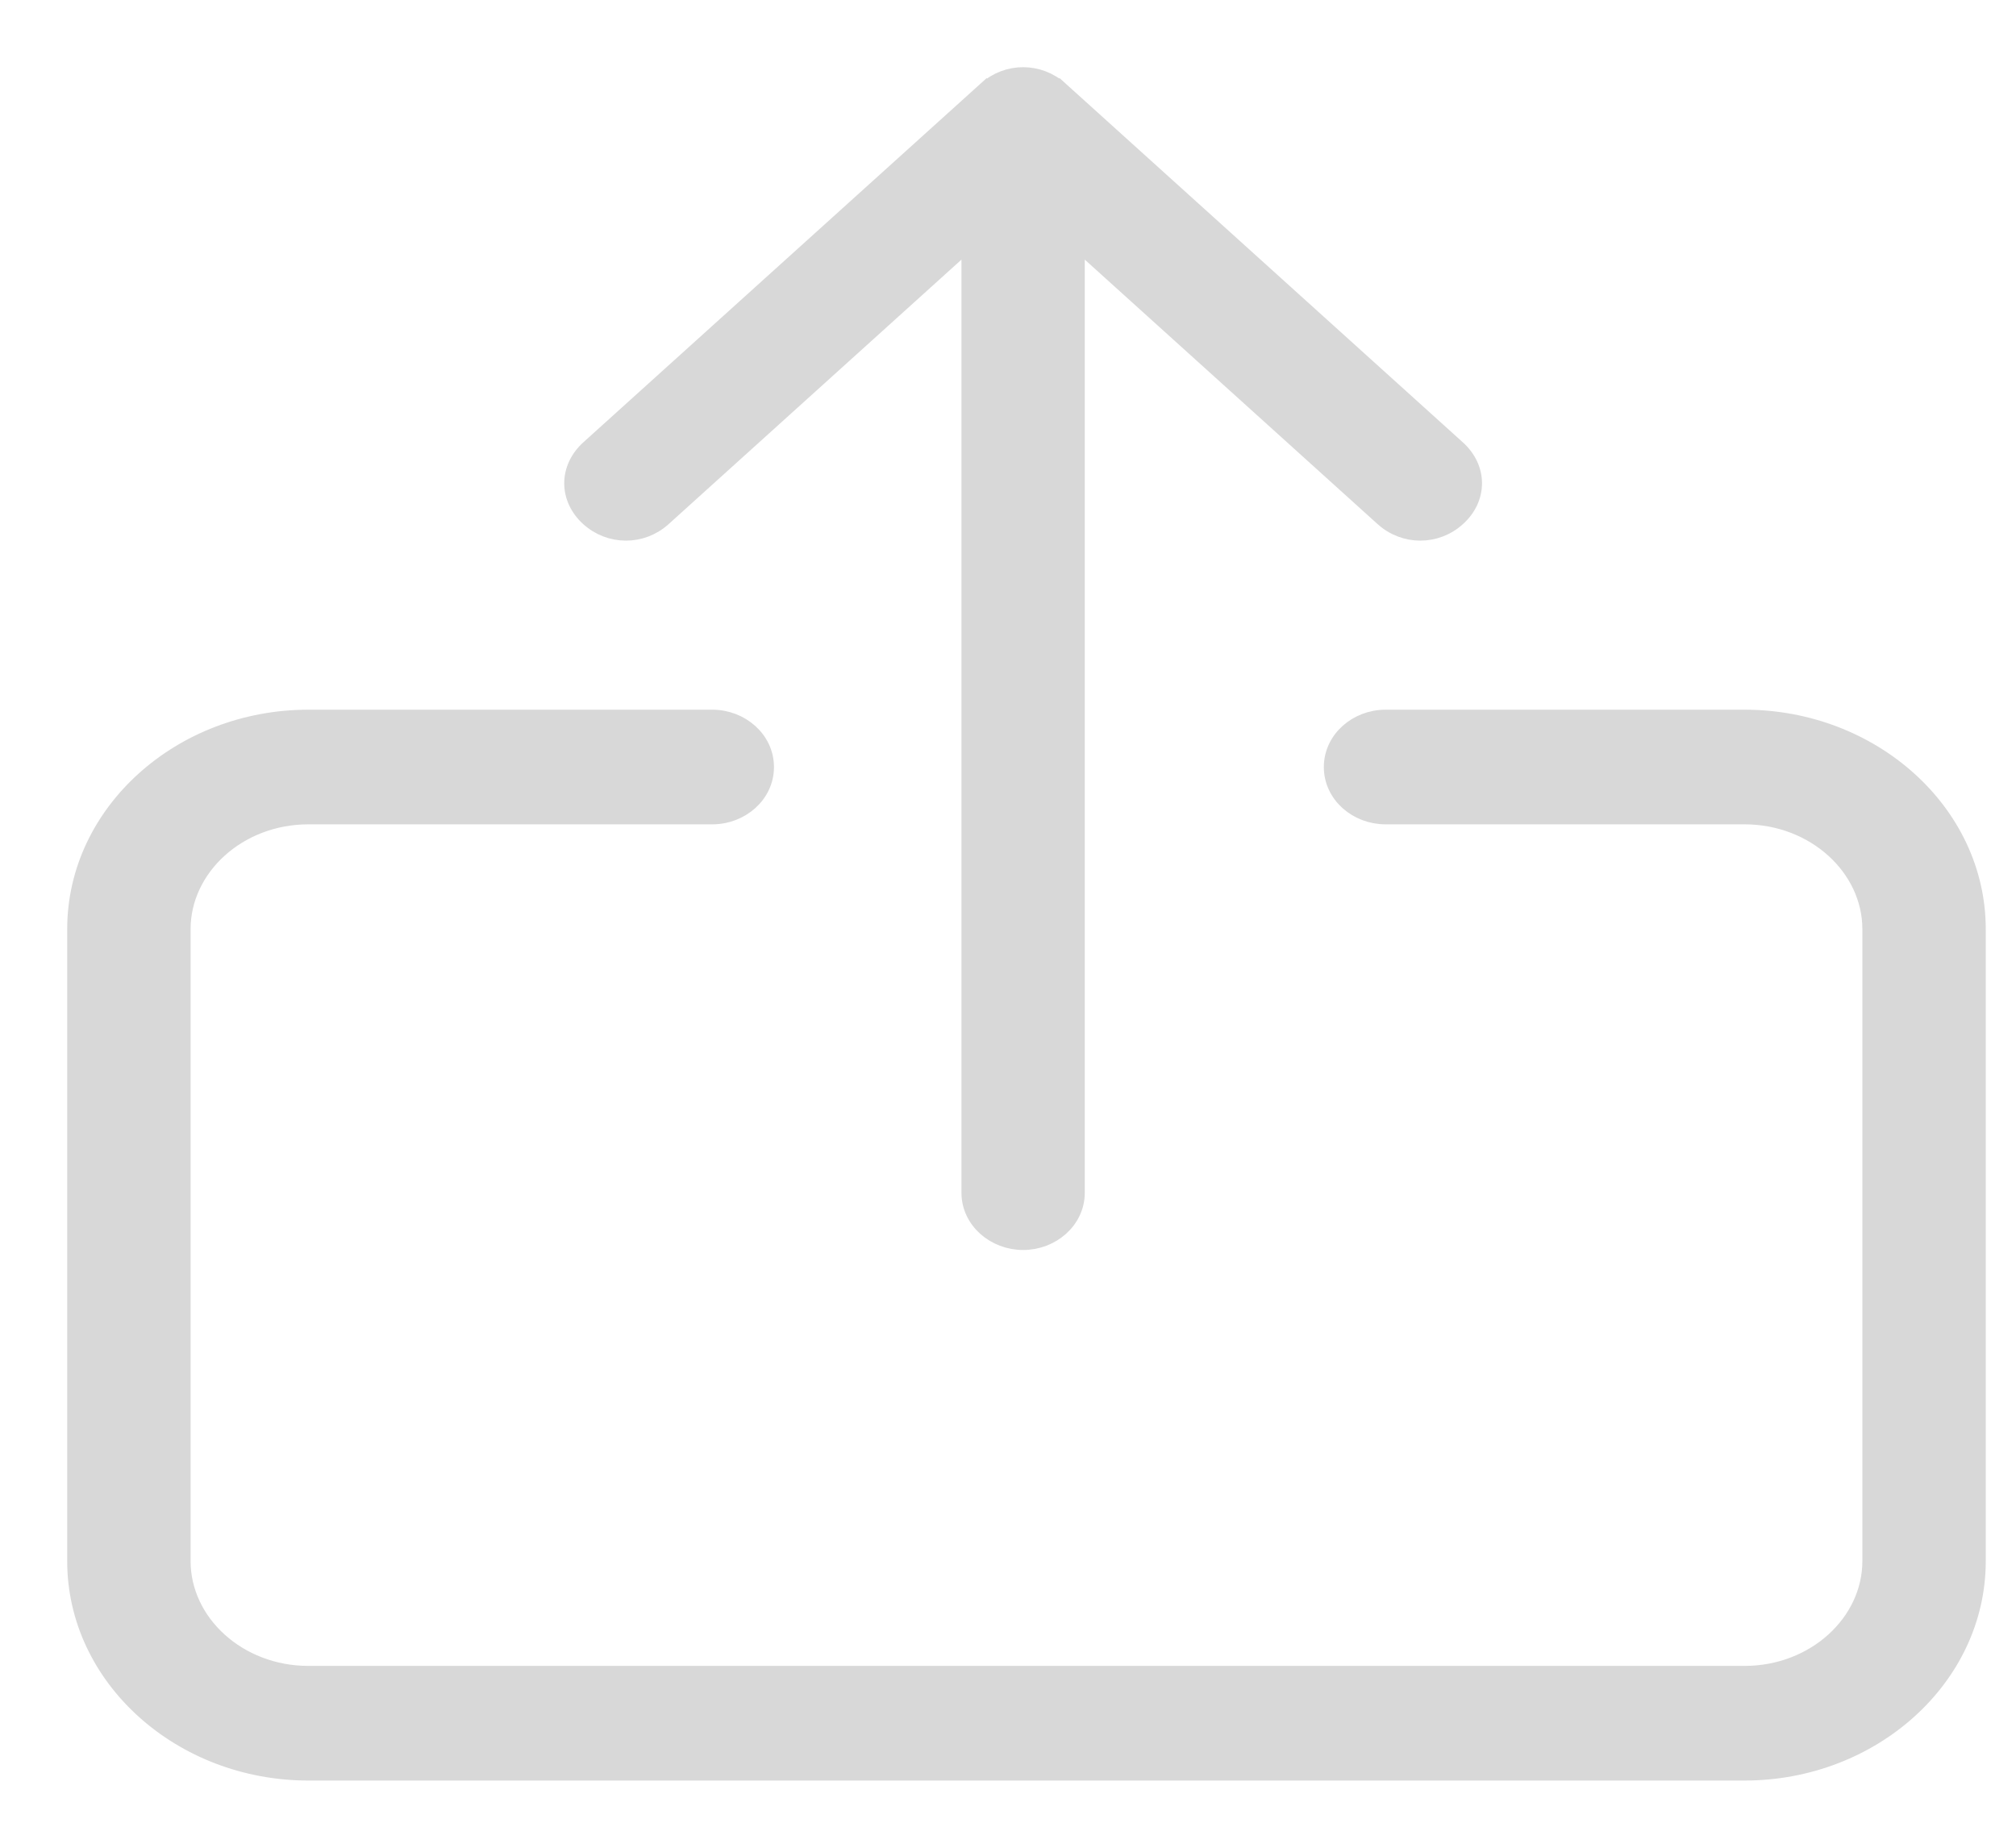 <svg width="24" height="22" viewBox="0 0 24 22" fill="none" xmlns="http://www.w3.org/2000/svg">
<path d="M20.769 8.55H16.494C16.155 8.55 15.86 8.803 15.86 9.133C15.86 9.463 16.155 9.715 16.494 9.715H20.769C21.605 9.715 22.271 10.332 22.271 11.063V18.587C22.271 19.319 21.605 19.935 20.769 19.935H3.671C2.835 19.935 2.169 19.319 2.169 18.587V11.063C2.169 10.332 2.835 9.715 3.671 9.715H8.48C8.819 9.715 9.114 9.463 9.114 9.133C9.114 8.803 8.819 8.55 8.48 8.55H3.671C2.157 8.55 0.9 9.671 0.9 11.063V18.587C0.9 19.979 2.157 21.1 3.671 21.1H20.769C22.283 21.1 23.54 19.979 23.54 18.587V11.063C23.54 9.671 22.283 8.55 20.769 8.55ZM11.739 1.071L11.806 1.145L11.739 1.071L7.01 5.342C6.885 5.456 6.817 5.603 6.817 5.754C6.817 5.906 6.885 6.053 7.01 6.166C7.262 6.394 7.641 6.394 7.893 6.166L11.546 2.866V14.201C11.546 14.531 11.841 14.783 12.18 14.783C12.519 14.783 12.814 14.531 12.814 14.201V2.866L16.467 6.166C16.593 6.28 16.751 6.337 16.908 6.337C17.066 6.337 17.224 6.28 17.349 6.166C17.475 6.053 17.543 5.906 17.543 5.754C17.543 5.603 17.475 5.456 17.349 5.342L12.621 1.071L12.554 1.145L12.621 1.071C12.369 0.843 11.991 0.843 11.739 1.071Z" fill="#D8D8D8" stroke="#D8D8D8" stroke-width="0.2"/>
</svg>
